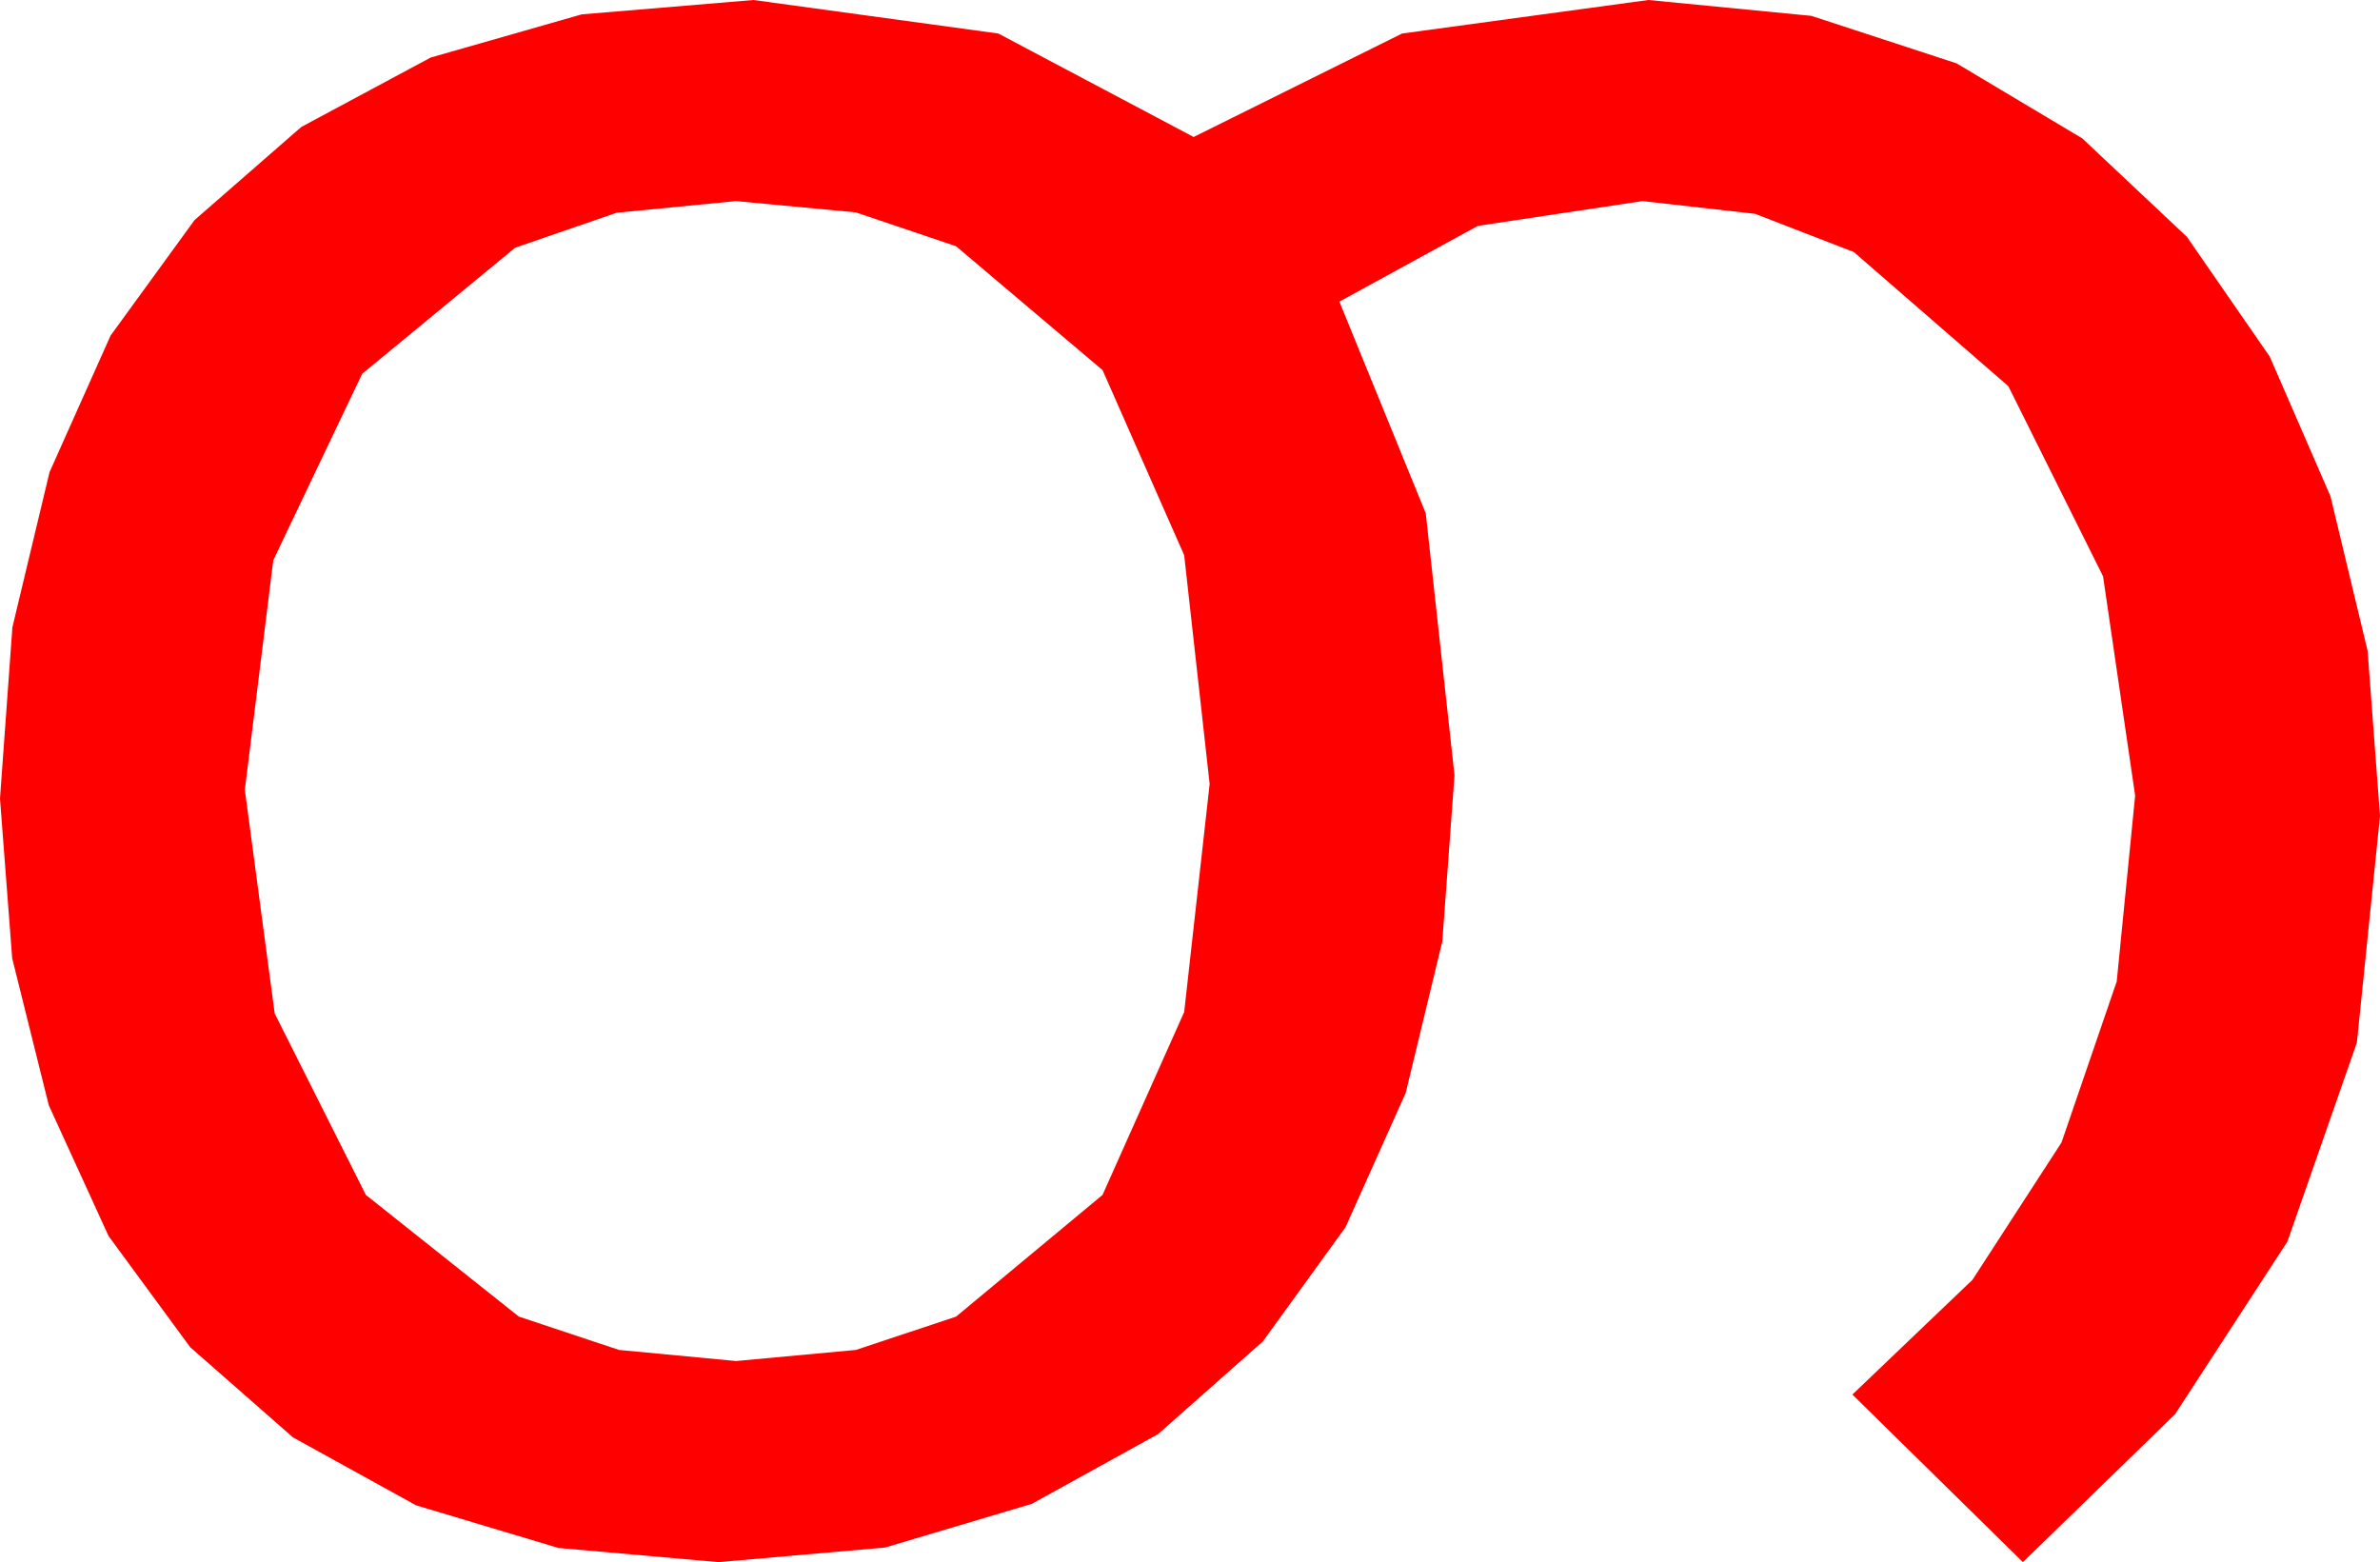 <?xml version="1.0" encoding="utf-8"?>
<!DOCTYPE svg PUBLIC "-//W3C//DTD SVG 1.1//EN" "http://www.w3.org/Graphics/SVG/1.1/DTD/svg11.dtd">
<svg width="47.842" height="31.406" xmlns="http://www.w3.org/2000/svg" xmlns:xlink="http://www.w3.org/1999/xlink" xmlns:xml="http://www.w3.org/XML/1998/namespace" version="1.1">
  <g>
    <g>
      <path style="fill:#FF0000;fill-opacity:1" d="M14.795,4.043L12.396,4.277 10.356,4.98 7.28,7.515 5.493,11.265 4.922,15.879 5.522,20.376 7.354,24.023 10.43,26.47 12.444,27.14 14.795,27.363 17.205,27.14 19.219,26.47 22.163,24.023 23.804,20.347 24.316,15.762 23.804,11.162 22.163,7.441 19.219,4.951 17.205,4.27 14.795,4.043z M15.146,0L20.068,0.674 23.994,2.754 28.184,0.674 33.135,0 36.412,0.319 39.331,1.274 41.858,2.783 43.96,4.761 45.626,7.17 46.846,9.976 47.593,13.085 47.842,16.406 47.377,20.962 45.981,24.961 43.722,28.433 40.664,31.406 37.236,28.037 39.65,25.73 41.44,22.969 42.55,19.731 42.92,15.996 42.275,11.587 40.371,7.764 37.266,5.068 35.281,4.299 33.018,4.043 29.707,4.541 26.924,6.064 28.66,10.32 29.238,15.586 28.993,18.926 28.257,21.973 27.048,24.672 25.386,26.968 23.28,28.832 20.742,30.234 17.791,31.113 14.443,31.406 11.224,31.121 8.364,30.264 5.889,28.898 3.823,27.085 2.183,24.851 0.981,22.222 0.245,19.266 0,16.055 0.249,12.612 0.996,9.492 2.223,6.746 3.911,4.424 6.057,2.552 8.657,1.157 11.693,0.289 15.146,0z" />
    </g>
  </g>
</svg>